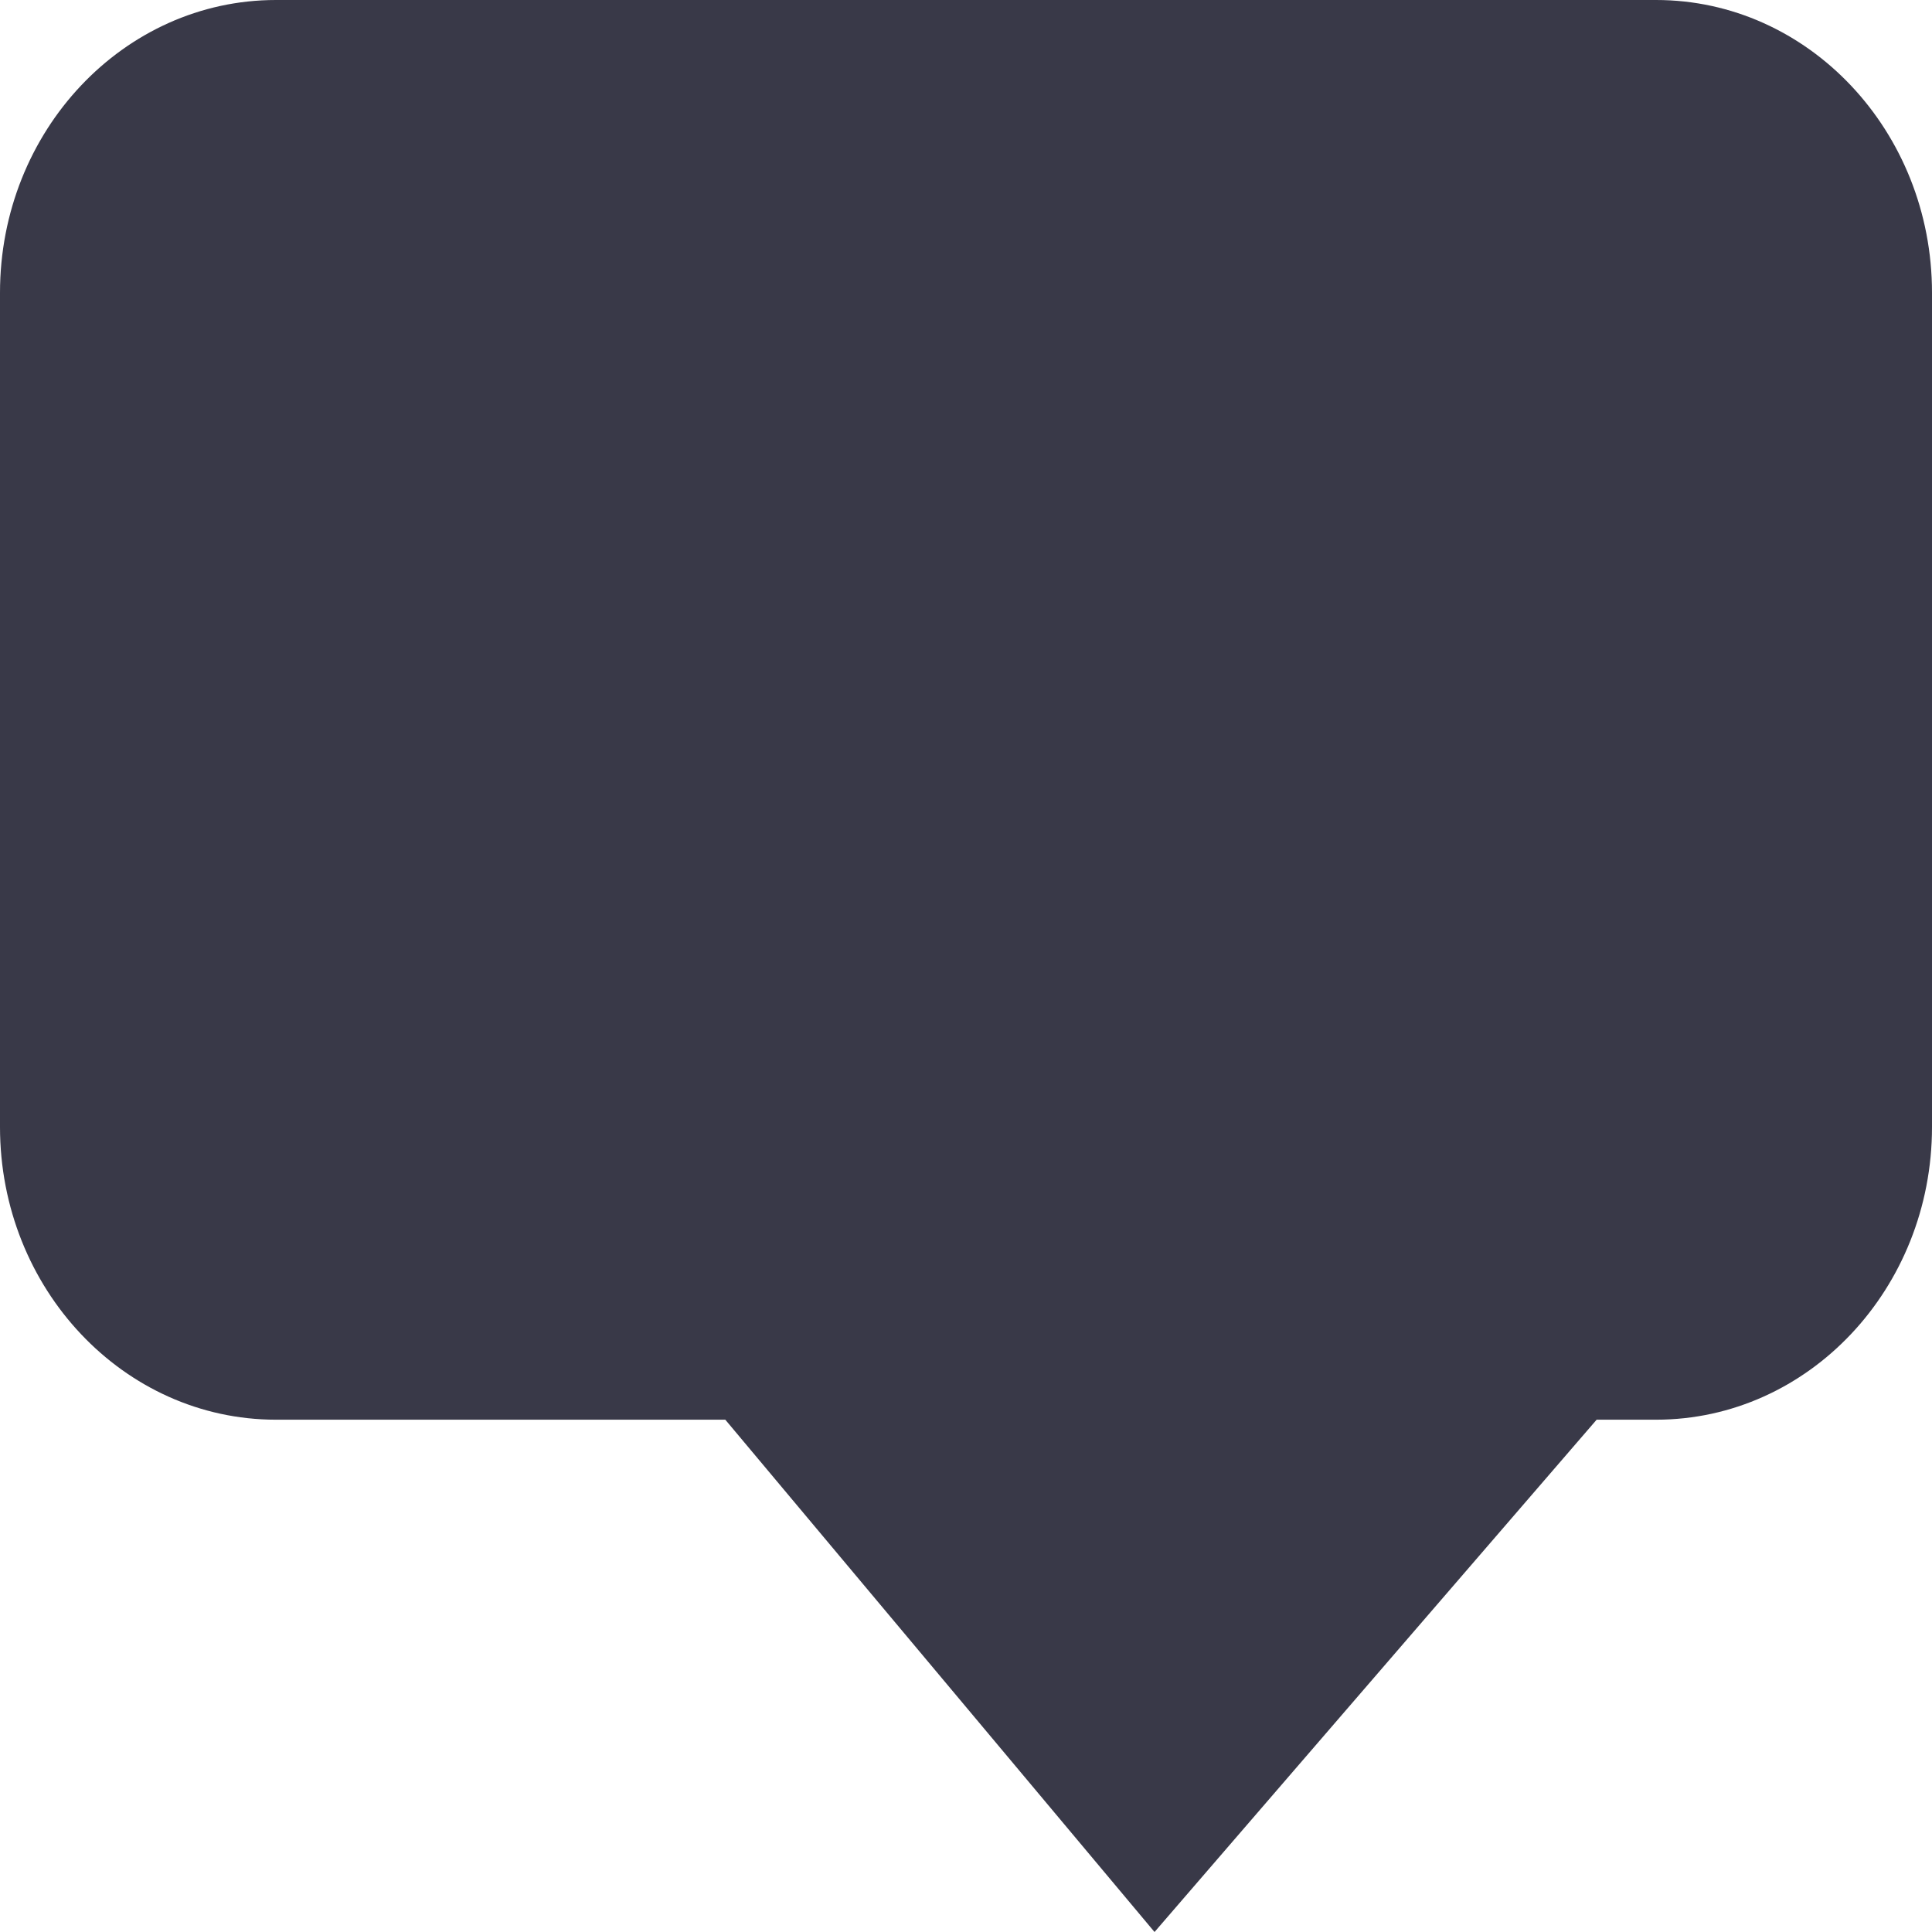 <svg xmlns="http://www.w3.org/2000/svg" xmlns:xlink="http://www.w3.org/1999/xlink" preserveAspectRatio="xMidYMid" width="12" height="12" viewBox="0 0 12 12">
  <defs>
    <style>
      .cls-1 {
        fill: #393948;
        fill-rule: evenodd;
      }
    </style>
  </defs>
  <path d="M10.286,8.818 L9.917,8.818 L7.171,12.000 L4.505,8.818 L1.714,8.818 C0.768,8.818 -0.000,8.004 -0.000,7.000 L-0.000,1.818 C-0.000,0.814 0.768,-0.000 1.714,-0.000 L10.286,-0.000 C11.232,-0.000 12.000,0.814 12.000,1.818 L12.000,7.000 C12.000,8.004 11.232,8.818 10.286,8.818 Z" class="cls-1"/>
</svg>
